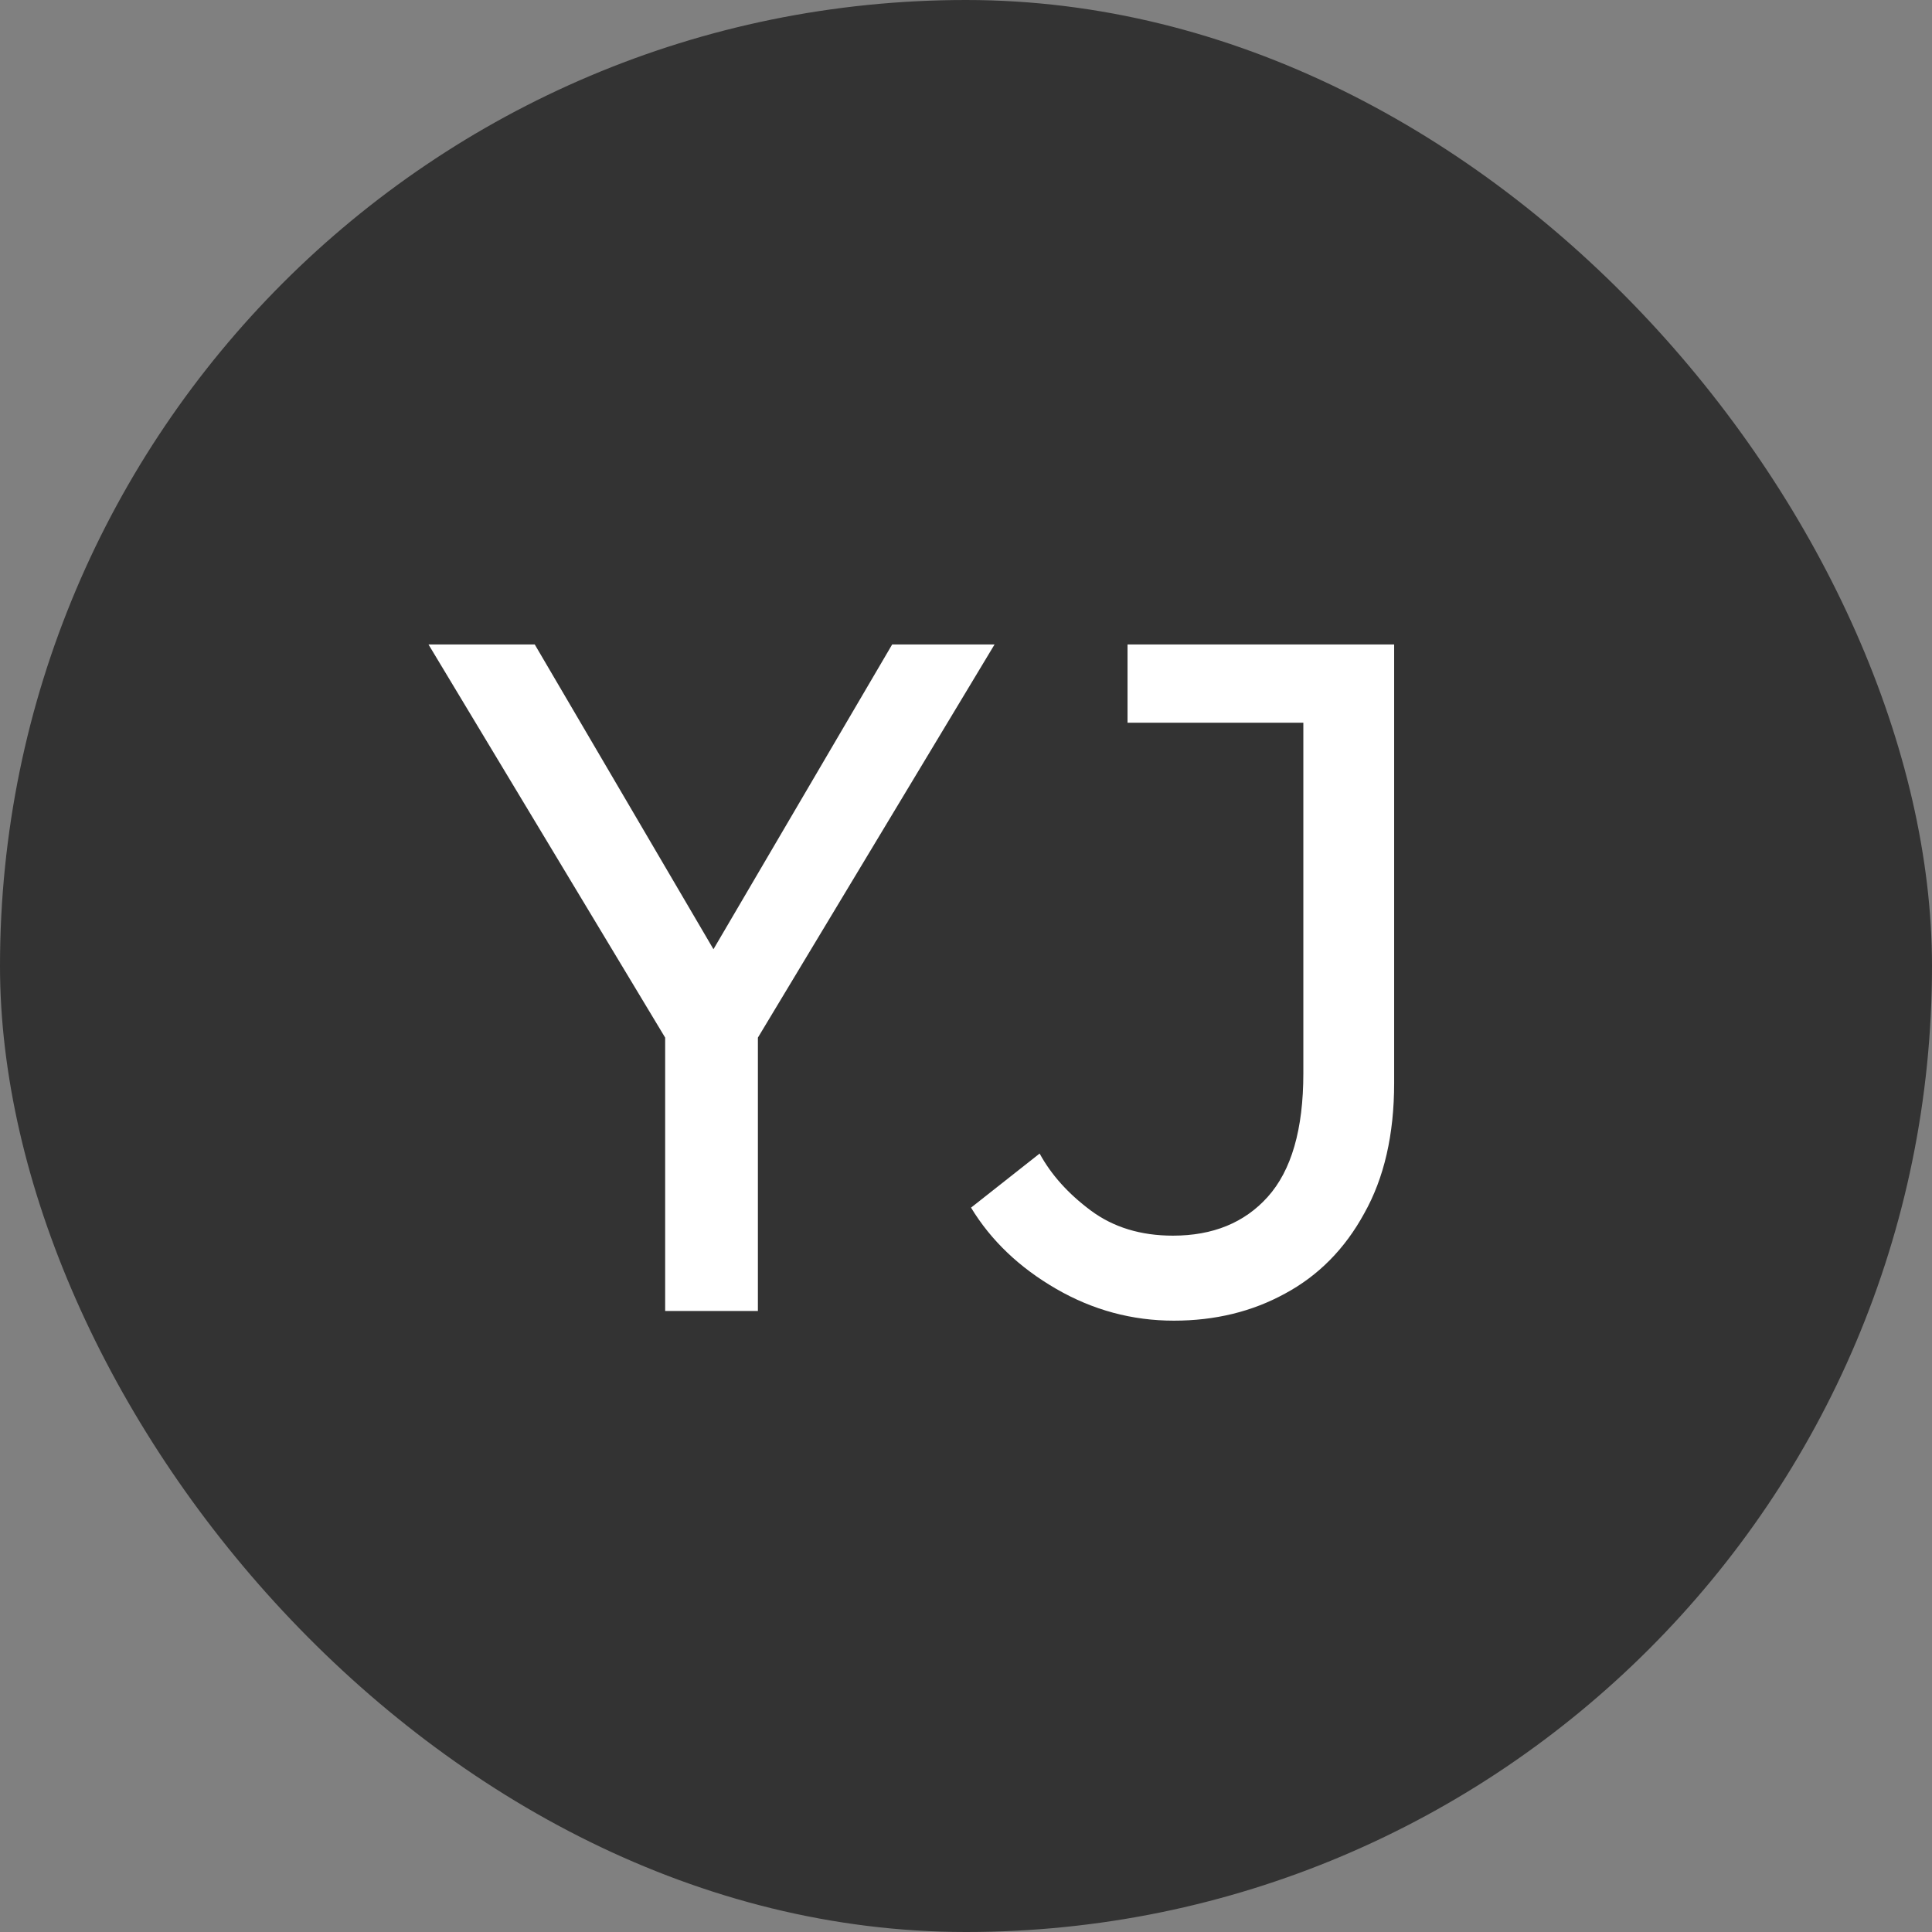 <svg width="28" height="28" viewBox="0 0 28 28" fill="none" xmlns="http://www.w3.org/2000/svg">
<rect x="0" y="0" width="28" height="28" fill="#808080" stroke="none"/>
<rect width="28" height="28" rx="14" fill="#333333"/>
<path d="M6.21 9.34H7.75L10.648 14.282H10.032L12.93 9.34H14.414L10.984 15.038V19H9.64V15.038L6.21 9.34ZM14.073 17.502L15.067 16.718C15.235 17.026 15.482 17.301 15.809 17.544C16.136 17.787 16.532 17.908 16.999 17.908C17.578 17.908 18.035 17.721 18.371 17.348C18.716 16.965 18.889 16.368 18.889 15.556V10.474H16.341V9.34H20.205V15.696C20.205 16.443 20.06 17.073 19.771 17.586C19.491 18.099 19.108 18.487 18.623 18.748C18.147 19.009 17.61 19.14 17.013 19.14C16.406 19.14 15.837 18.986 15.305 18.678C14.773 18.37 14.362 17.978 14.073 17.502Z" fill="white"/>
</svg>
